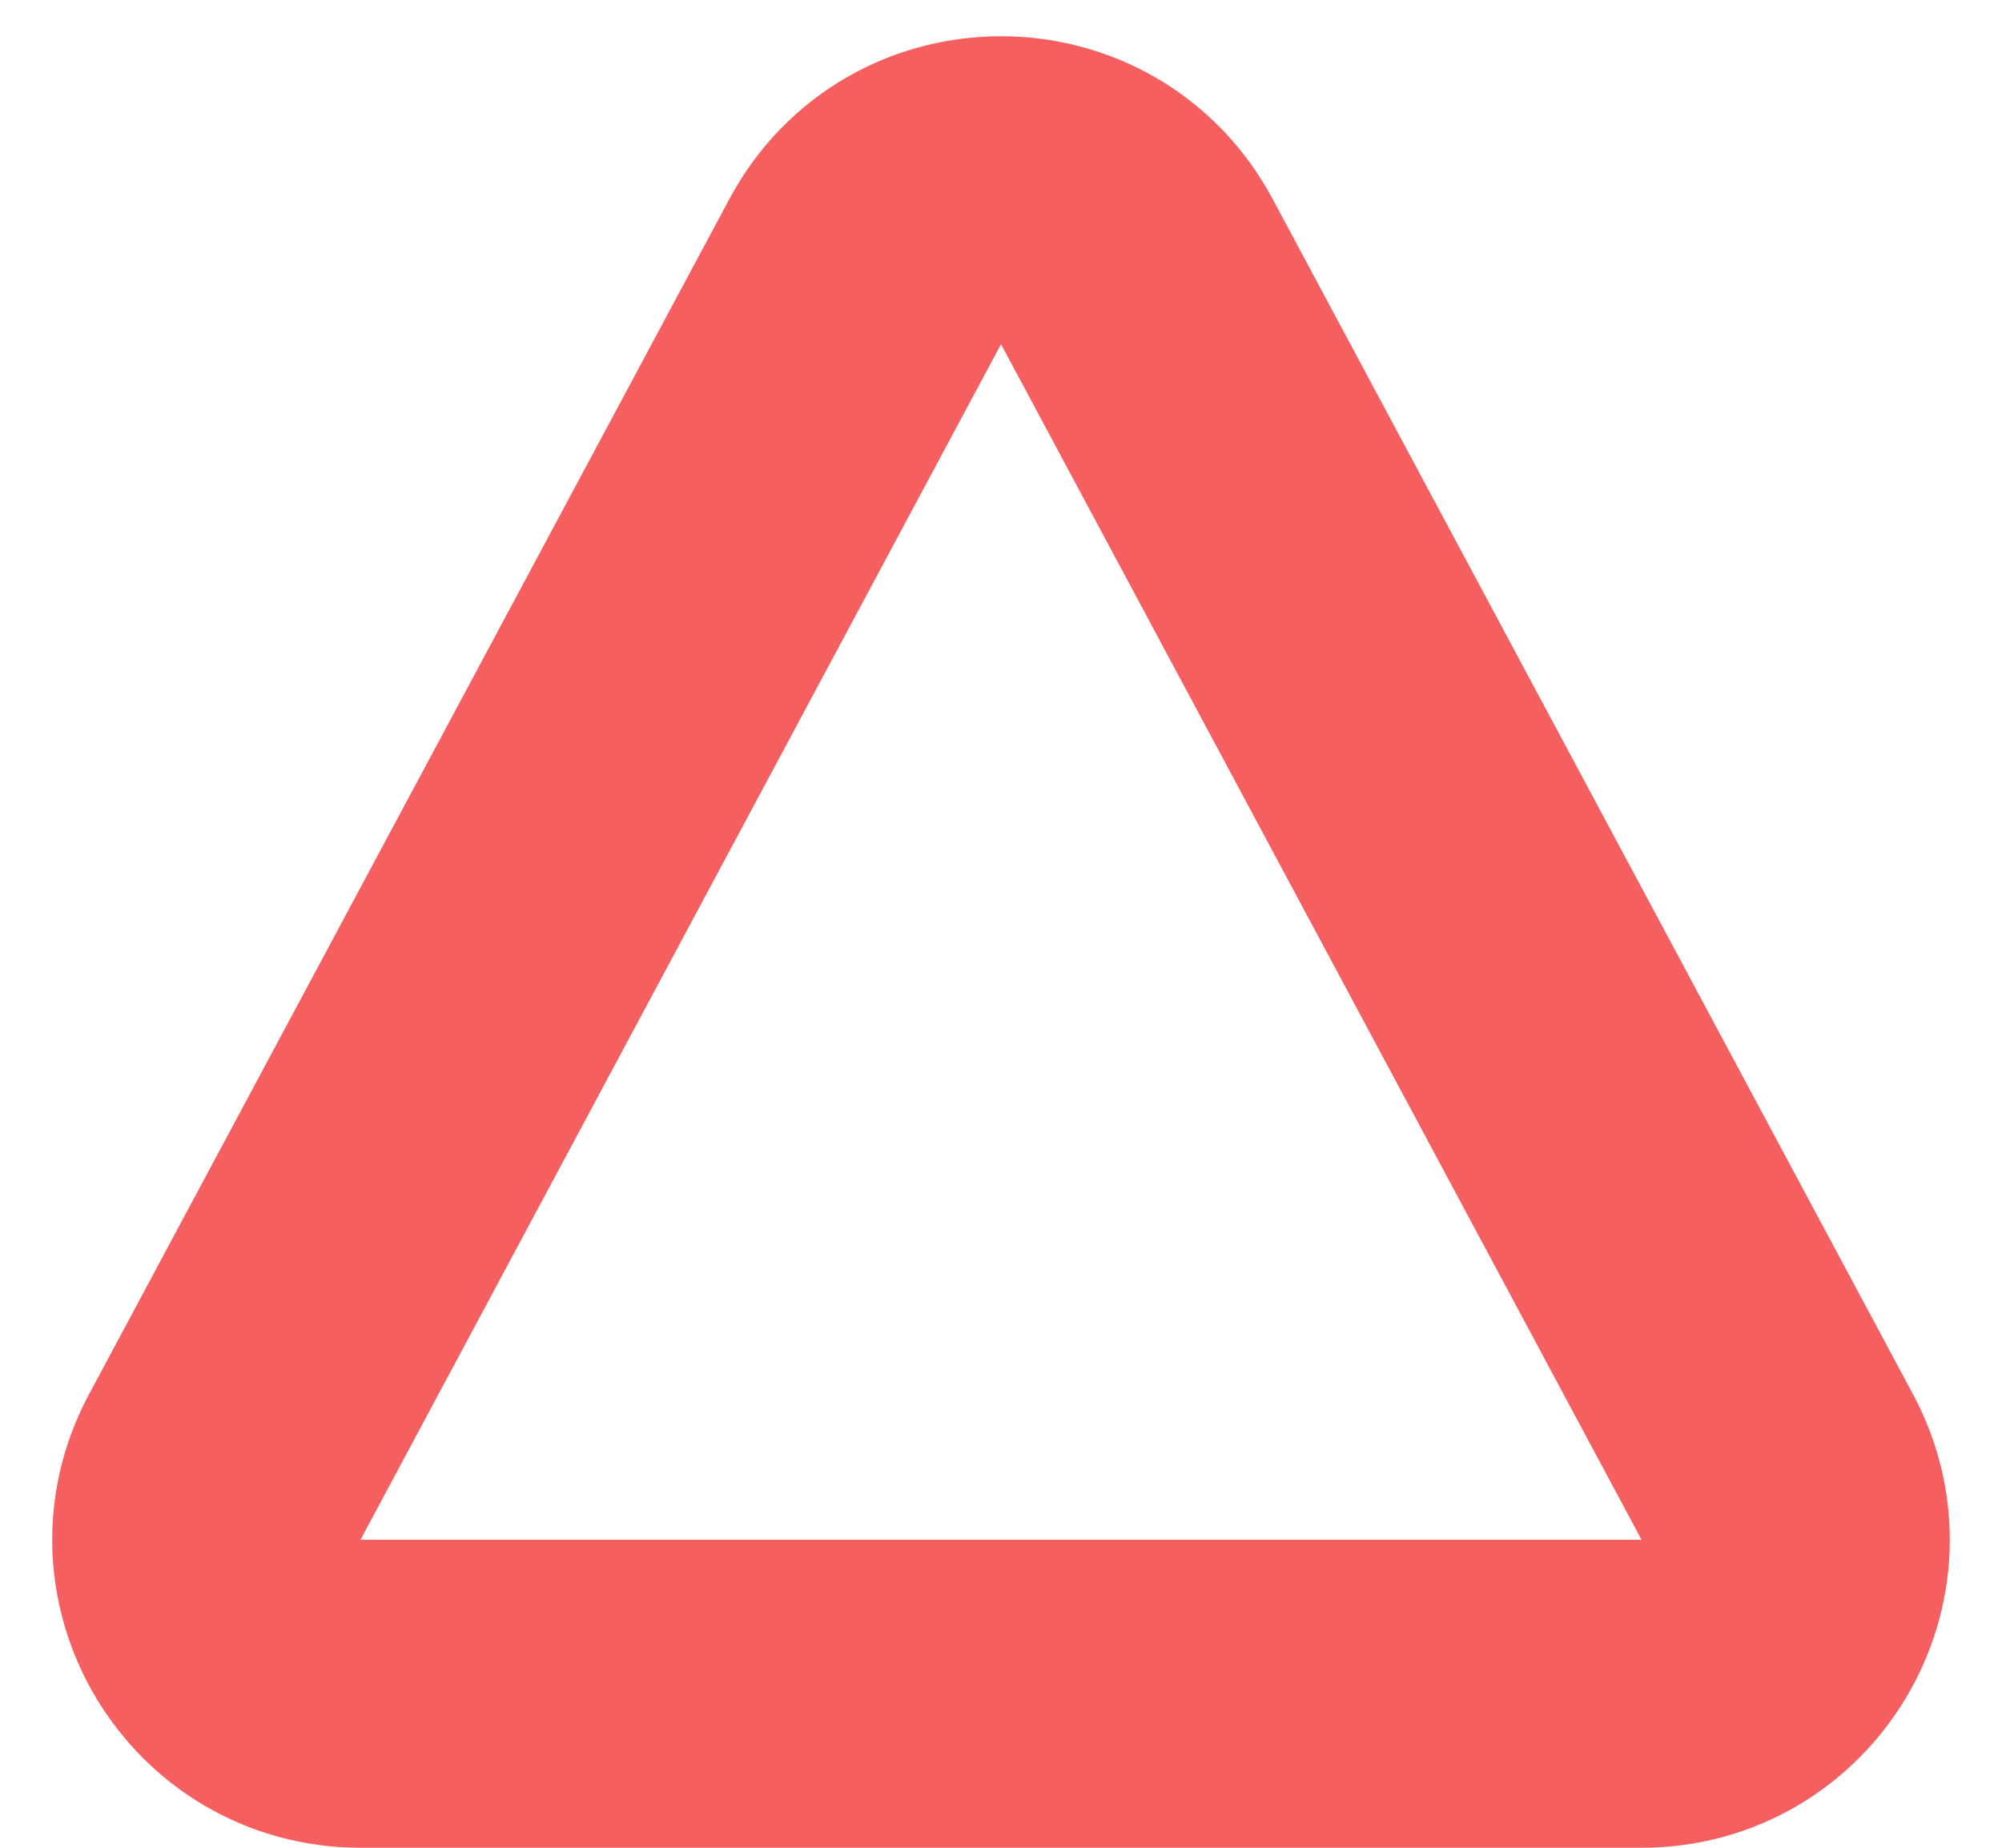 <svg
  width="26"
  height="24"
  viewBox="0 0 26 24"
  fill="none"
  xmlns="http://www.w3.org/2000/svg"
>
<path
    d="M11.237 3.526C11.991 2.119 14.009 2.119 14.763 3.526L23.082 19.056C23.796 20.388 22.831 22 21.319 22H4.681C3.169 22 2.204 20.388 2.918 19.056L11.237 3.526Z"
    stroke="#F55F5F"
    stroke-width="4"
  />
</svg>
